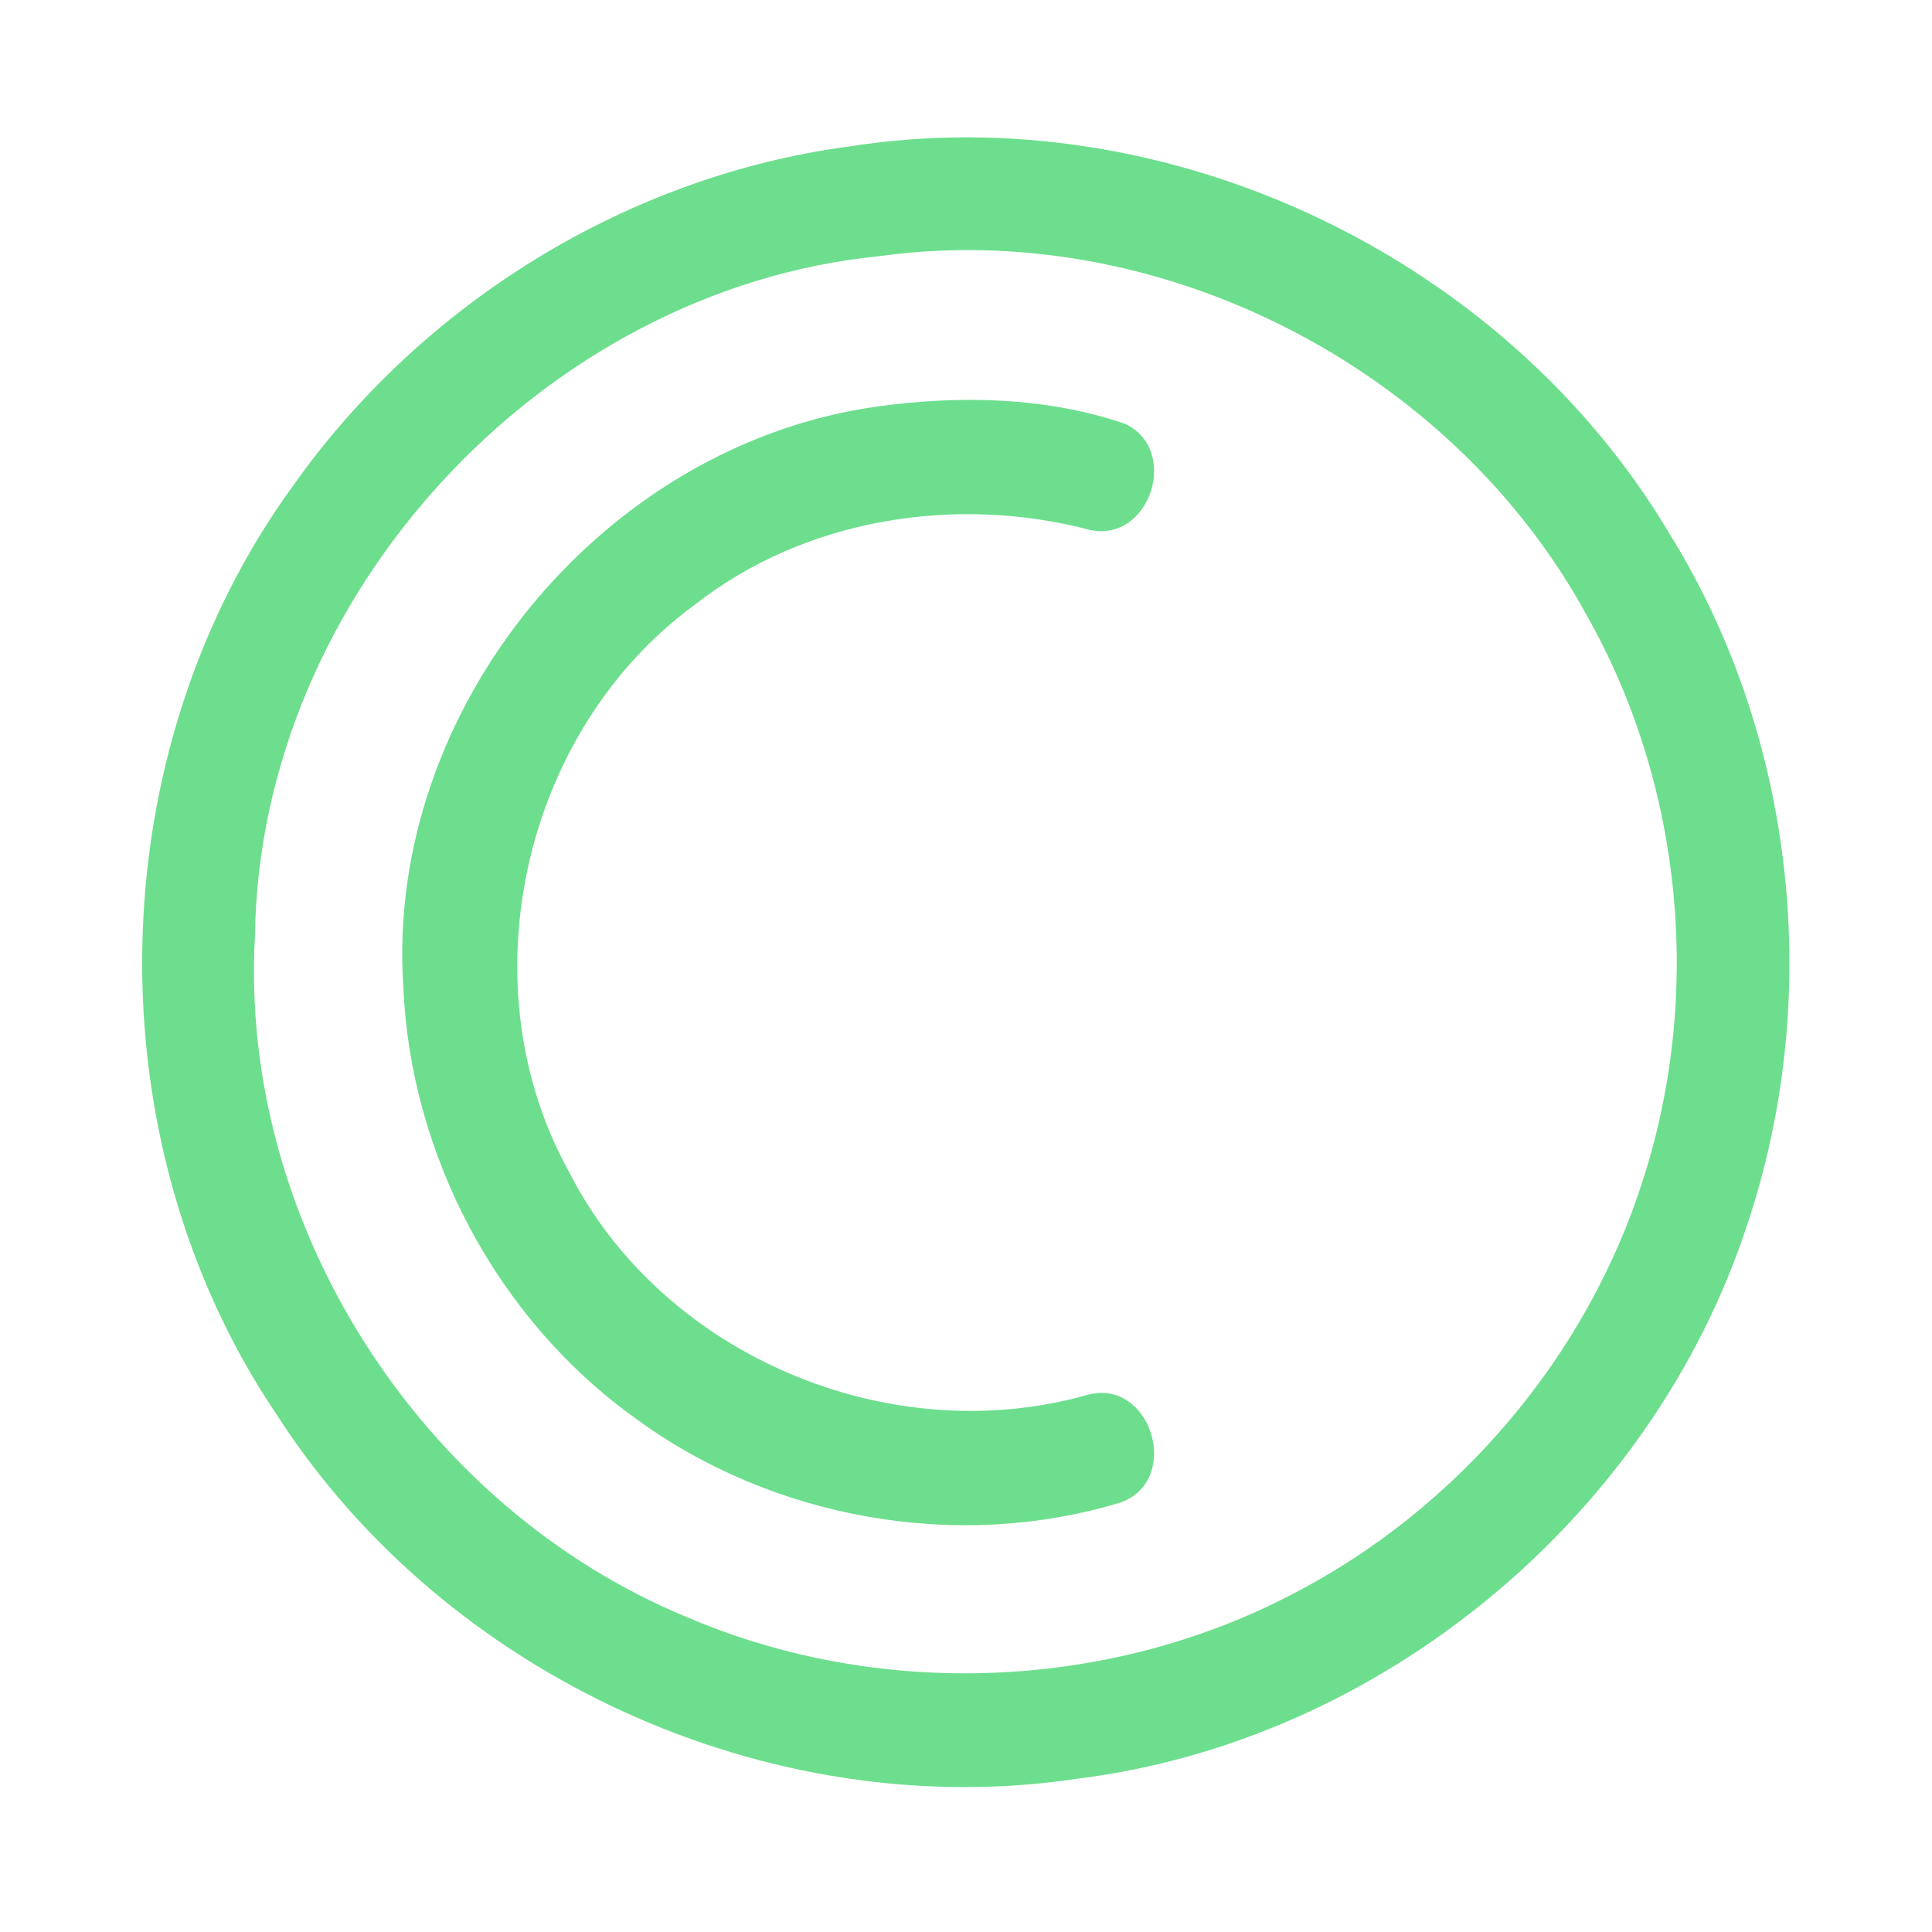 <?xml version="1.0" encoding="UTF-8" ?>
<!DOCTYPE svg PUBLIC "-//W3C//DTD SVG 1.1//EN" "http://www.w3.org/Graphics/SVG/1.1/DTD/svg11.dtd">
<svg width="192pt" height="192pt" viewBox="0 0 192 192" version="1.1" xmlns="http://www.w3.org/2000/svg">
<g id="#6dde8dff">
<path fill="#6dde8d" opacity="1.00" d=" M 84.42 14.55 C 116.11 9.59 149.56 25.53 165.92 53.05 C 178.47 73.29 181.19 99.10 173.66 121.64 C 164.21 150.63 137.34 173.02 107.04 176.77 C 76.42 181.36 44.18 166.56 27.48 140.56 C 9.05 113.27 9.77 74.76 29.20 48.17 C 42.02 30.08 62.40 17.48 84.42 14.55 M 87.36 25.46 C 53.85 28.81 25.79 59.27 25.34 92.96 C 23.71 121.63 41.84 149.81 68.29 160.72 C 87.35 168.88 110.01 168.04 128.39 158.45 C 144.83 149.98 157.73 134.83 163.30 117.18 C 169.20 98.84 167.23 78.09 157.76 61.28 C 144.35 36.57 115.27 21.59 87.36 25.46 Z" />
<path fill="#6dde8d" opacity="1.00" d=" M 87.32 40.38 C 95.46 39.27 103.99 39.45 111.81 42.12 C 117.29 44.70 114.30 53.93 108.35 52.67 C 94.99 49.15 79.99 51.50 69.02 60.12 C 51.94 72.62 46.26 97.85 56.52 116.40 C 65.79 134.71 88.39 144.21 108.06 138.62 C 114.42 136.91 117.48 147.09 111.40 149.30 C 95.19 154.26 76.72 150.95 63.09 140.91 C 49.42 131.10 40.78 114.81 40.08 98.03 C 38.26 70.44 59.98 44.10 87.32 40.38 Z" />
</g>
</svg>
